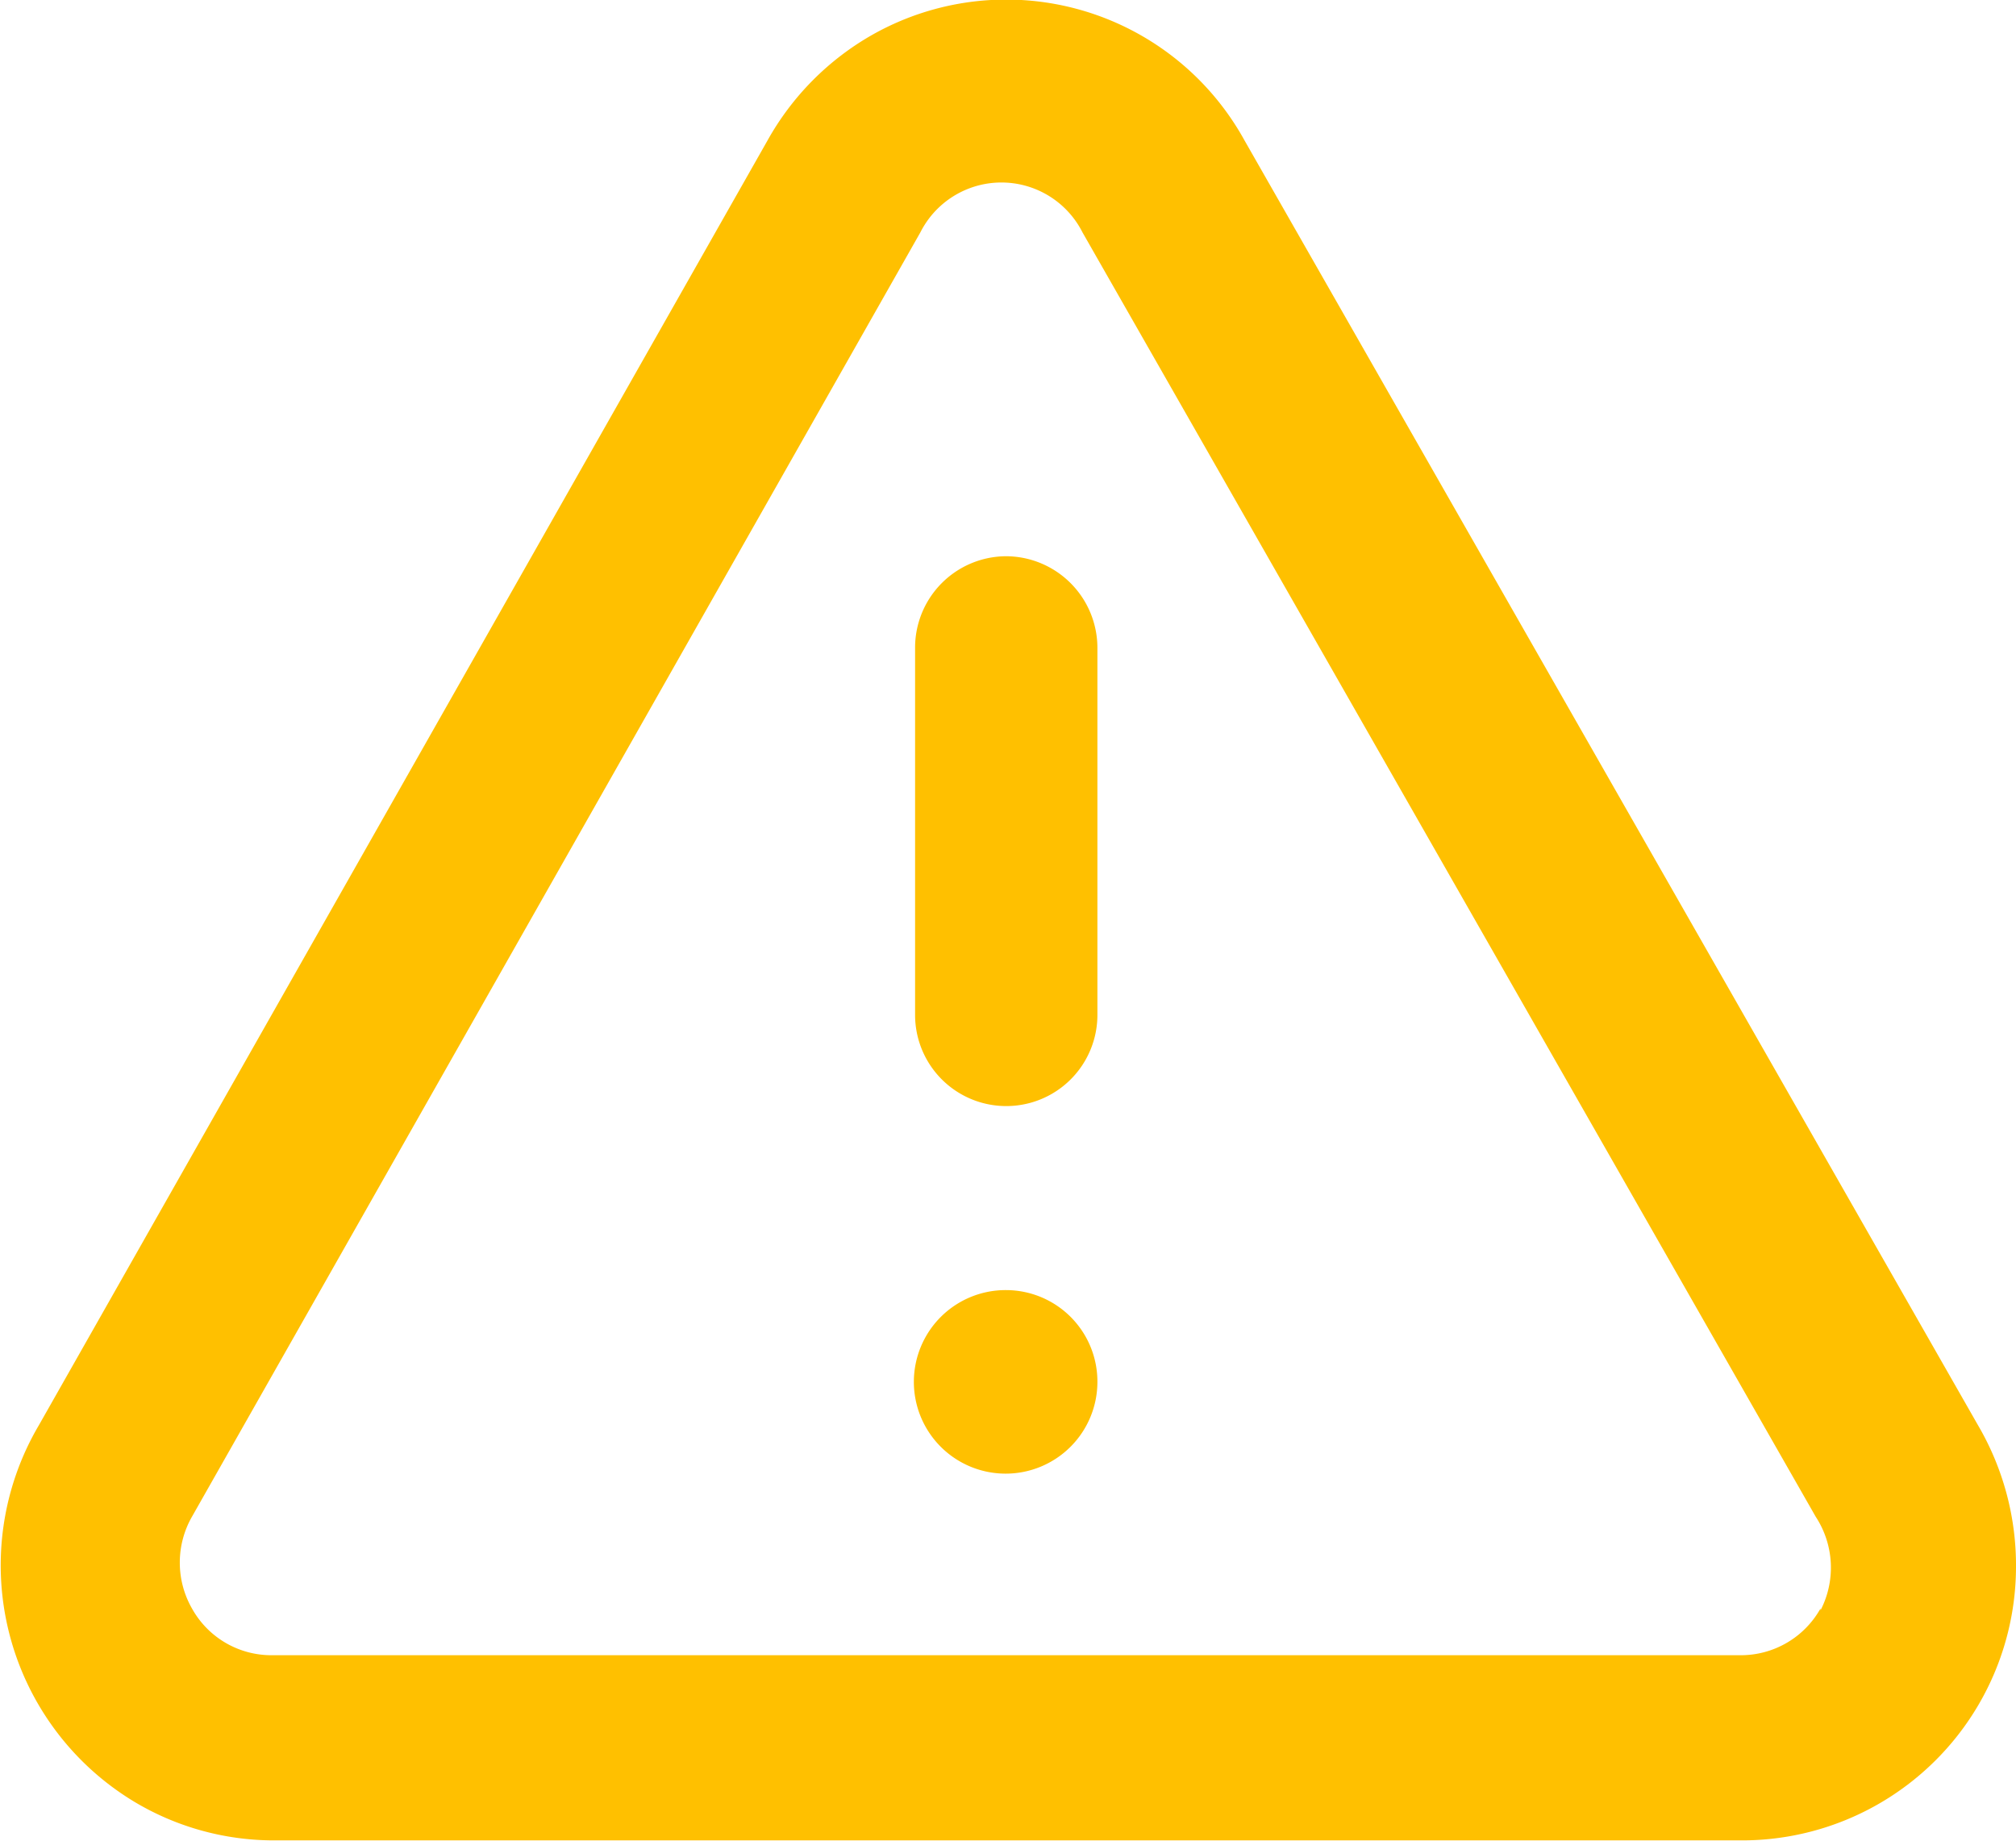<svg xmlns="http://www.w3.org/2000/svg" width="23" height="21" viewBox="0 0 46 42">
  <path fill="#ffc000" fill-rule="evenodd" d="M1499.96,968.468a2.094,2.094,0,1,0,2.08,2.094A2.087,2.087,0,0,0,1499.96,968.468Zm22.17,3.078-16.73-29.305a6.208,6.208,0,0,0-8.48-2.425,6.3,6.3,0,0,0-2.41,2.425l-16.62,29.305a6.3,6.3,0,0,0,2.18,8.6,6.2,6.2,0,0,0,3.14.878h33.5a6.251,6.251,0,0,0,6.29-6.218A6.334,6.334,0,0,0,1522.13,971.546Zm-3.59,4.186a2.082,2.082,0,0,1-1.83,1.067h-33.5a2.071,2.071,0,0,1-1.83-1.067,2.112,2.112,0,0,1,0-2.093L1498,944.334a2.072,2.072,0,0,1,3.7,0l16.73,29.305a2.121,2.121,0,0,1,.11,2.135v-0.042Zm-18.58-24.009a2.086,2.086,0,0,0-2.08,2.093v8.373a2.08,2.08,0,1,0,4.16,0v-8.373A2.092,2.092,0,0,0,1499.96,951.723Z" transform="translate(-1477 -939.031)"/>
</svg>

